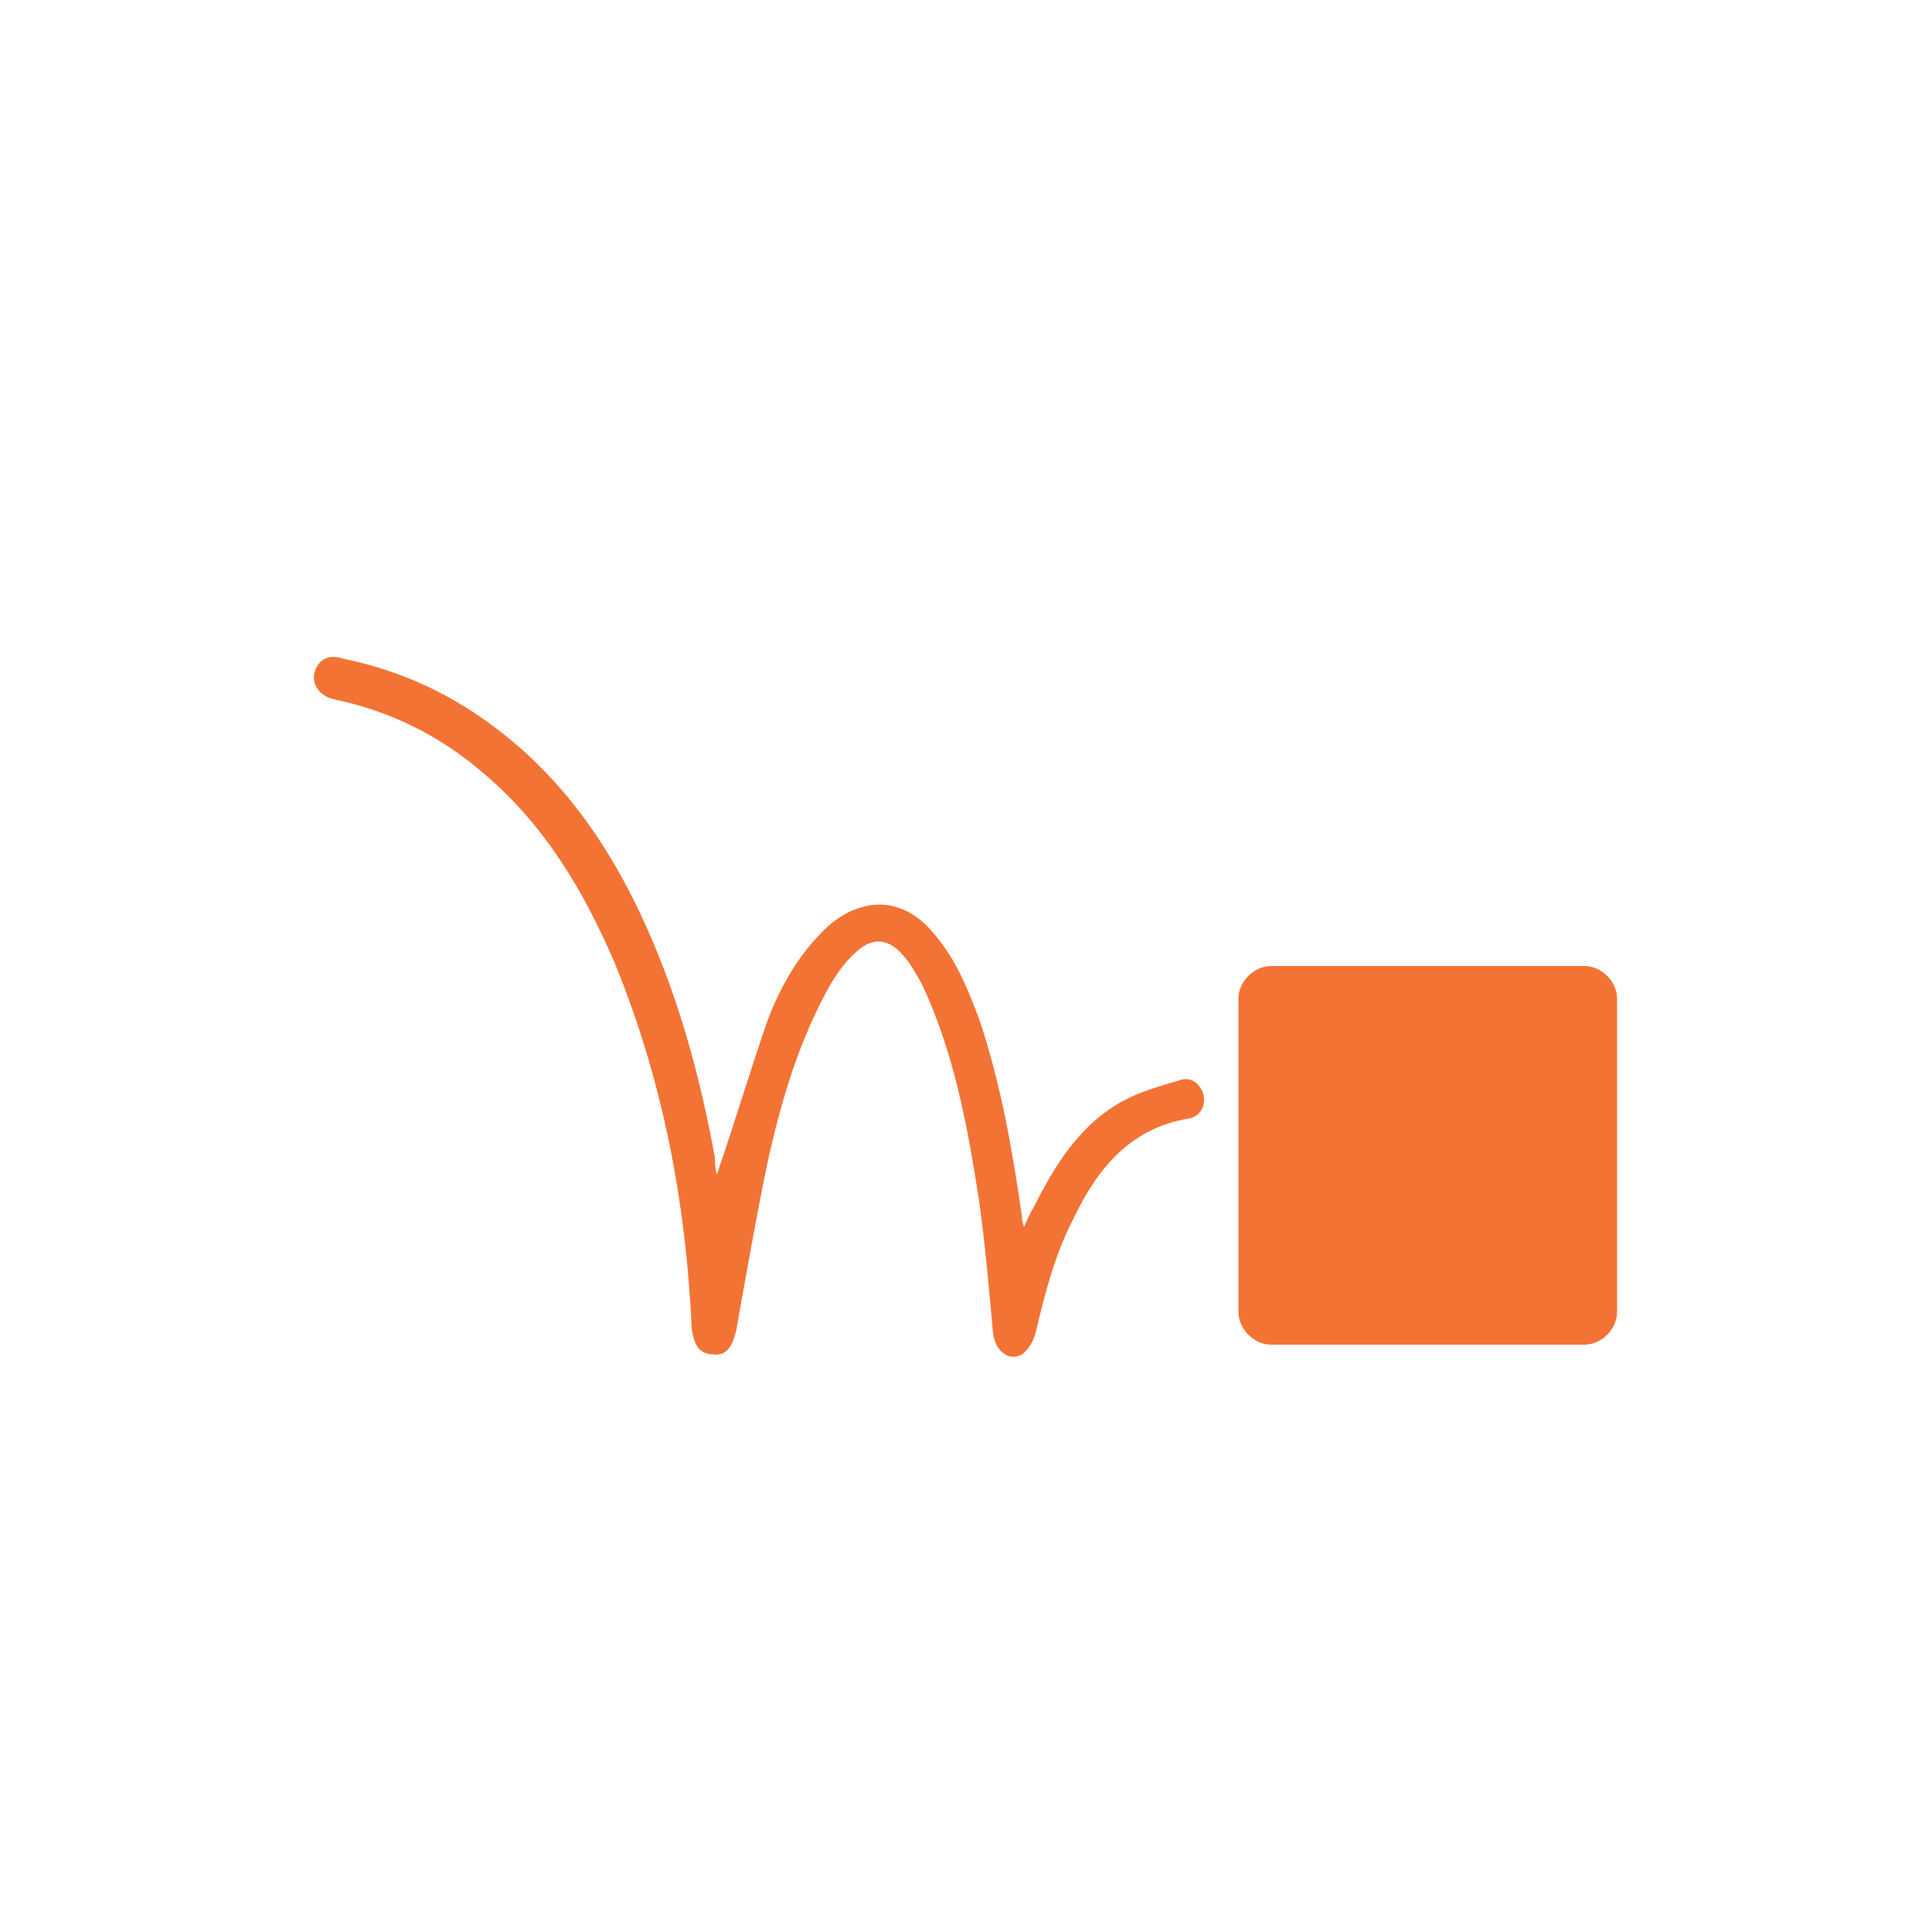 <?xml version="1.0" encoding="utf-8"?>
<!-- Generator: Adobe Illustrator 18.0.0, SVG Export Plug-In . SVG Version: 6.00 Build 0)  -->
<!DOCTYPE svg PUBLIC "-//W3C//DTD SVG 1.1//EN" "http://www.w3.org/Graphics/SVG/1.1/DTD/svg11.dtd">
<svg version="1.1" id="Layer_1" xmlns="http://www.w3.org/2000/svg" xmlns:xlink="http://www.w3.org/1999/xlink" x="0px" y="0px"
	 viewBox="0 0 300 300" enable-background="new 0 0 300 300" xml:space="preserve">
<path fill="#F37335" d="M246,208.8h-48.6c-2.7,0-5.1-2.4-5.1-5.1v-48.6c0-2.7,2.4-5.1,5.1-5.1H246c2.7,0,5.1,2.4,5.1,5.1v48.6
	C251.1,206.4,248.7,208.8,246,208.8z"/>
<path fill="#F37335" d="M111.3,182.4c2.7-7.8,5.1-15.9,7.8-23.7c2.1-5.7,5.1-10.8,9.6-15c5.7-4.8,12-4.2,16.5,1.5
	c3.3,3.9,5.1,8.4,6.9,13.2c3.3,9.9,5.1,20.1,6.6,30.6c0,0.3,0,0.6,0.3,1.5c0.6-1.2,0.9-2.1,1.5-3c3.3-6.6,7.2-12.9,13.8-16.5
	c2.7-1.5,6-2.4,9-3.3c1.8-0.6,3.3,0.9,3.6,2.4c0.3,1.8-0.6,3.3-2.4,3.6c-9,1.5-14.1,7.8-17.7,15.3c-3,5.7-4.5,11.7-6,18
	c-0.3,1.2-1.2,2.7-2.1,3.3c-2.1,1.2-4.2-0.6-4.5-3.3c-0.6-6.6-1.2-13.5-2.1-20.1c-1.8-11.7-3.9-23.4-9-34.2c-0.9-1.5-1.8-3.3-3-4.5
	c-2.1-2.4-4.5-2.7-6.9-0.6c-1.8,1.5-3.3,3.6-4.5,5.7c-4.8,8.7-7.5,18-9.6,27.6c-1.8,8.7-3.3,17.4-4.8,25.8c-0.6,2.4-1.5,3.9-3.6,3.6
	c-2.1,0-3-1.5-3.3-4.2c-0.9-19.5-4.5-38.4-12-56.7C90.6,138.3,84.6,128.1,75,120c-6.6-5.7-14.4-9.6-23.1-11.4
	c-2.7-0.6-3.9-3-2.7-5.1c0.9-1.5,2.4-1.8,4.2-1.2c7.2,1.5,13.8,4.2,19.8,8.1c12,7.8,20.1,18.6,26.1,31.2c5.7,12,9.3,24.9,11.7,38.1
	C111,181.5,111.3,182.1,111.3,182.4z"/>
</svg>
